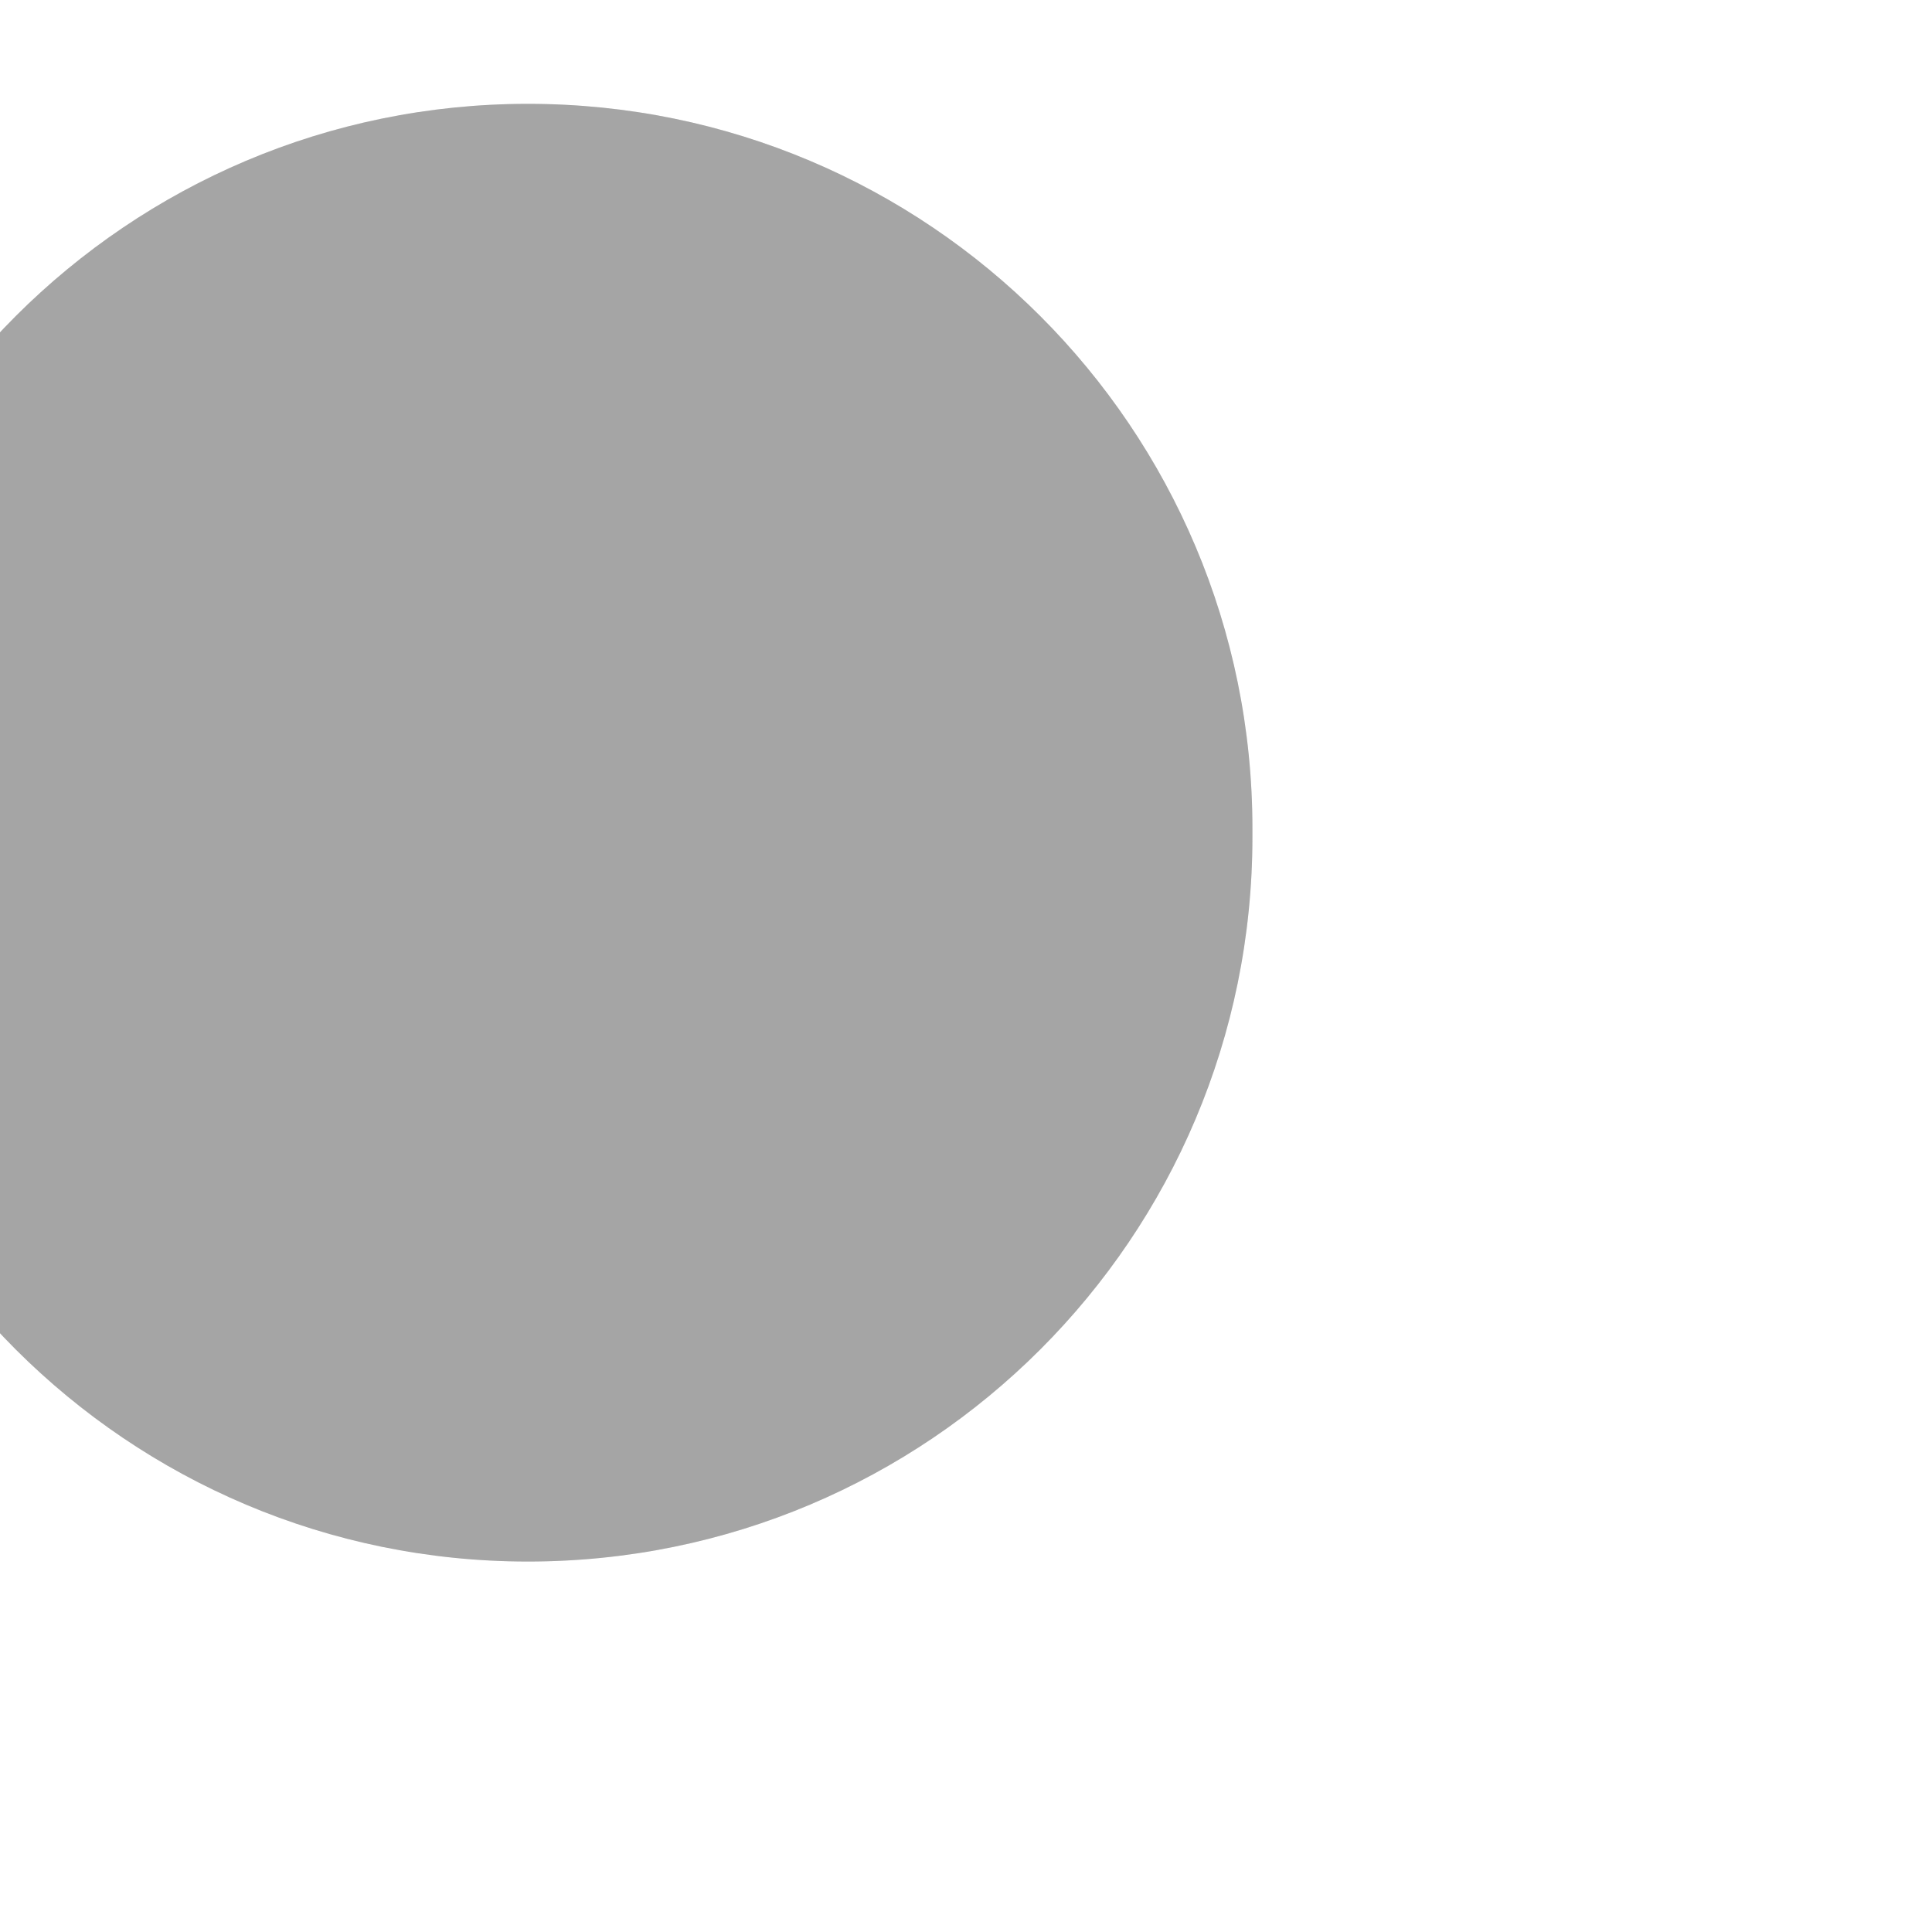 <svg width="4" height="4" viewBox="0 0 4 4" fill="none" xmlns="http://www.w3.org/2000/svg" xmlns:xlink="http://www.w3.org/1999/xlink">
<path d="M2.593,1.715C2.593,0.887 1.922,0.215 1.093,0.215C0.265,0.215 -0.407,0.887 -0.407,1.715L2.593,1.715ZM-0.407,1.733C-0.407,2.562 0.265,3.233 1.093,3.233C1.922,3.233 2.593,2.562 2.593,1.733L-0.407,1.733ZM-0.407,1.715L-0.407,1.733L2.593,1.733L2.593,1.715L-0.407,1.715Z" fill="#A5A5A5"/>
<path d="M2.593,1.715C2.593,0.887 1.922,0.215 1.093,0.215C0.265,0.215 -0.407,0.887 -0.407,1.715L2.593,1.715ZM-0.407,1.733C-0.407,2.562 0.265,3.233 1.093,3.233C1.922,3.233 2.593,2.562 2.593,1.733L-0.407,1.733ZM-0.407,1.715L-0.407,1.733L2.593,1.733L2.593,1.715L-0.407,1.715Z" fill="#A5A5A5" fill-opacity="0.2"/>
</svg>
